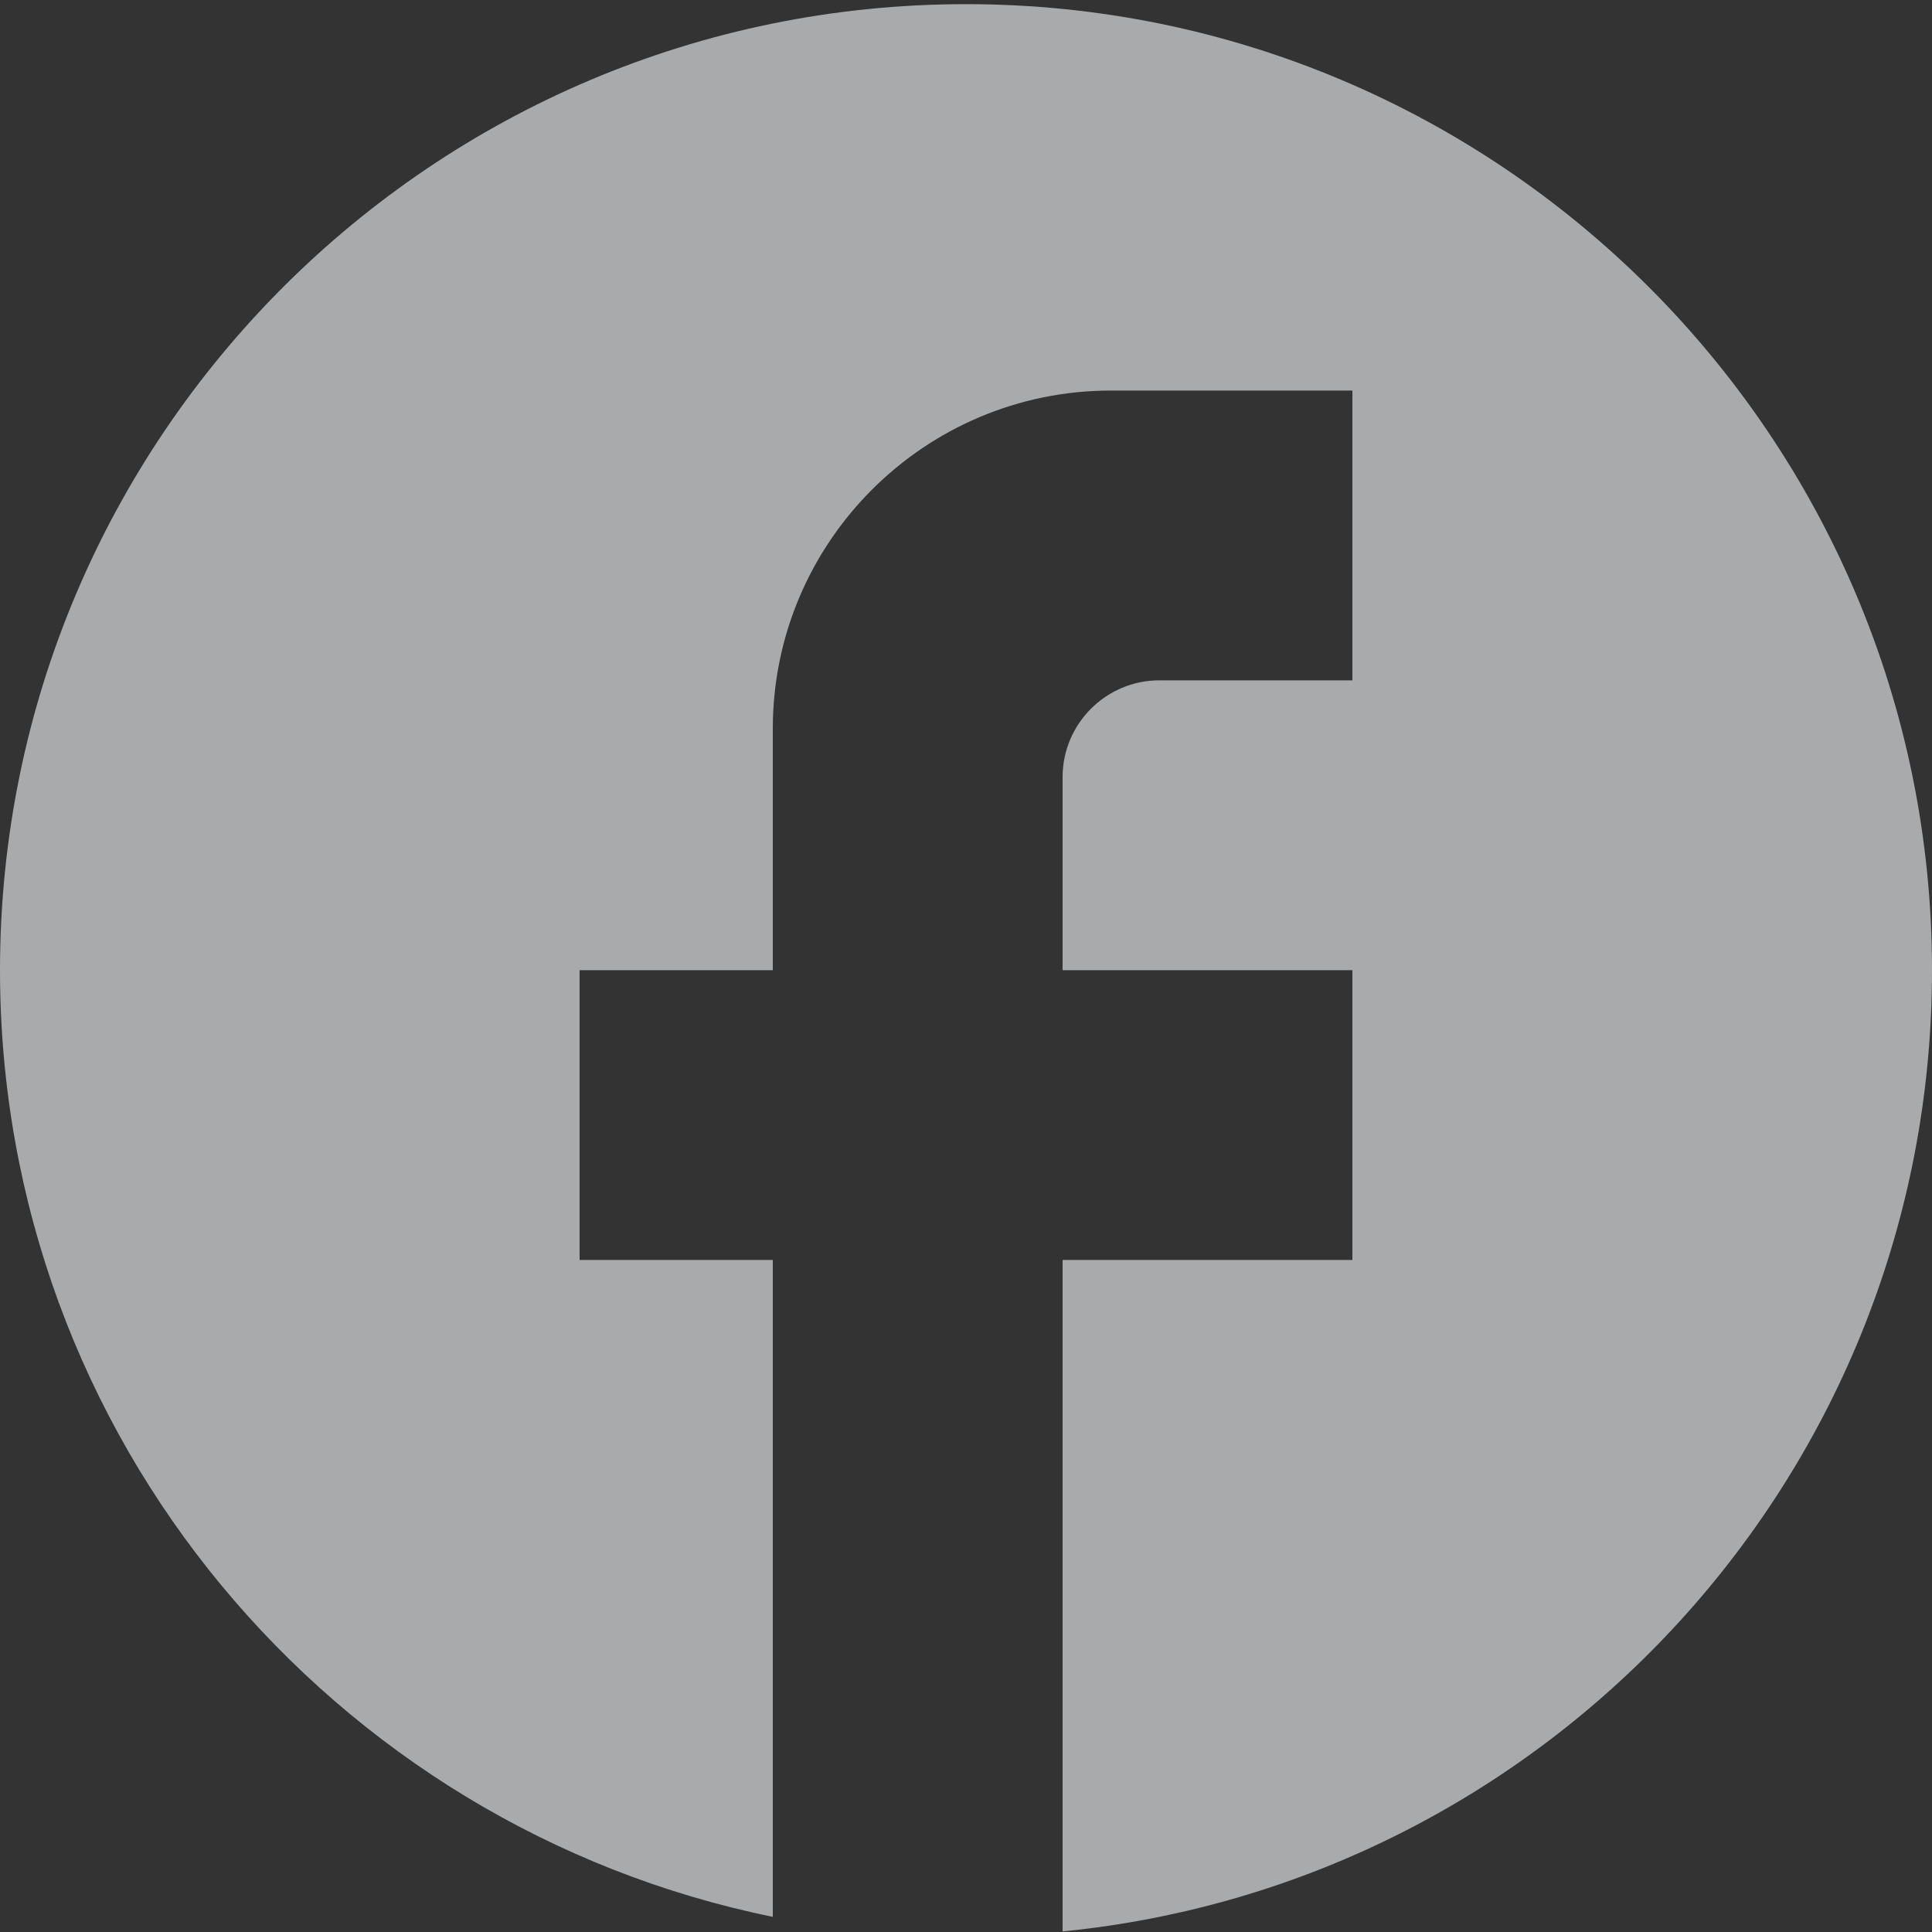 <svg width="20" height="20" viewBox="0 0 20 20" fill="none" xmlns="http://www.w3.org/2000/svg">
<rect x="0" y="0" width="20" height="20" fill="#333333" stroke="none"/>
<path d="M20 10.043C20 4.523 15.52 0.043 10 0.043C4.48 0.043 0 4.523 0 10.043C0 14.883 3.44 18.913 8 19.843V13.043H6V10.043H8V7.543C8 5.613 9.57 4.043 11.5 4.043H14V7.043H12C11.45 7.043 11 7.493 11 8.043V10.043H14V13.043H11V19.994C16.05 19.494 20 15.233 20 10.043Z" fill="#F6FAFD" fill-opacity="0.6"/>
</svg>

